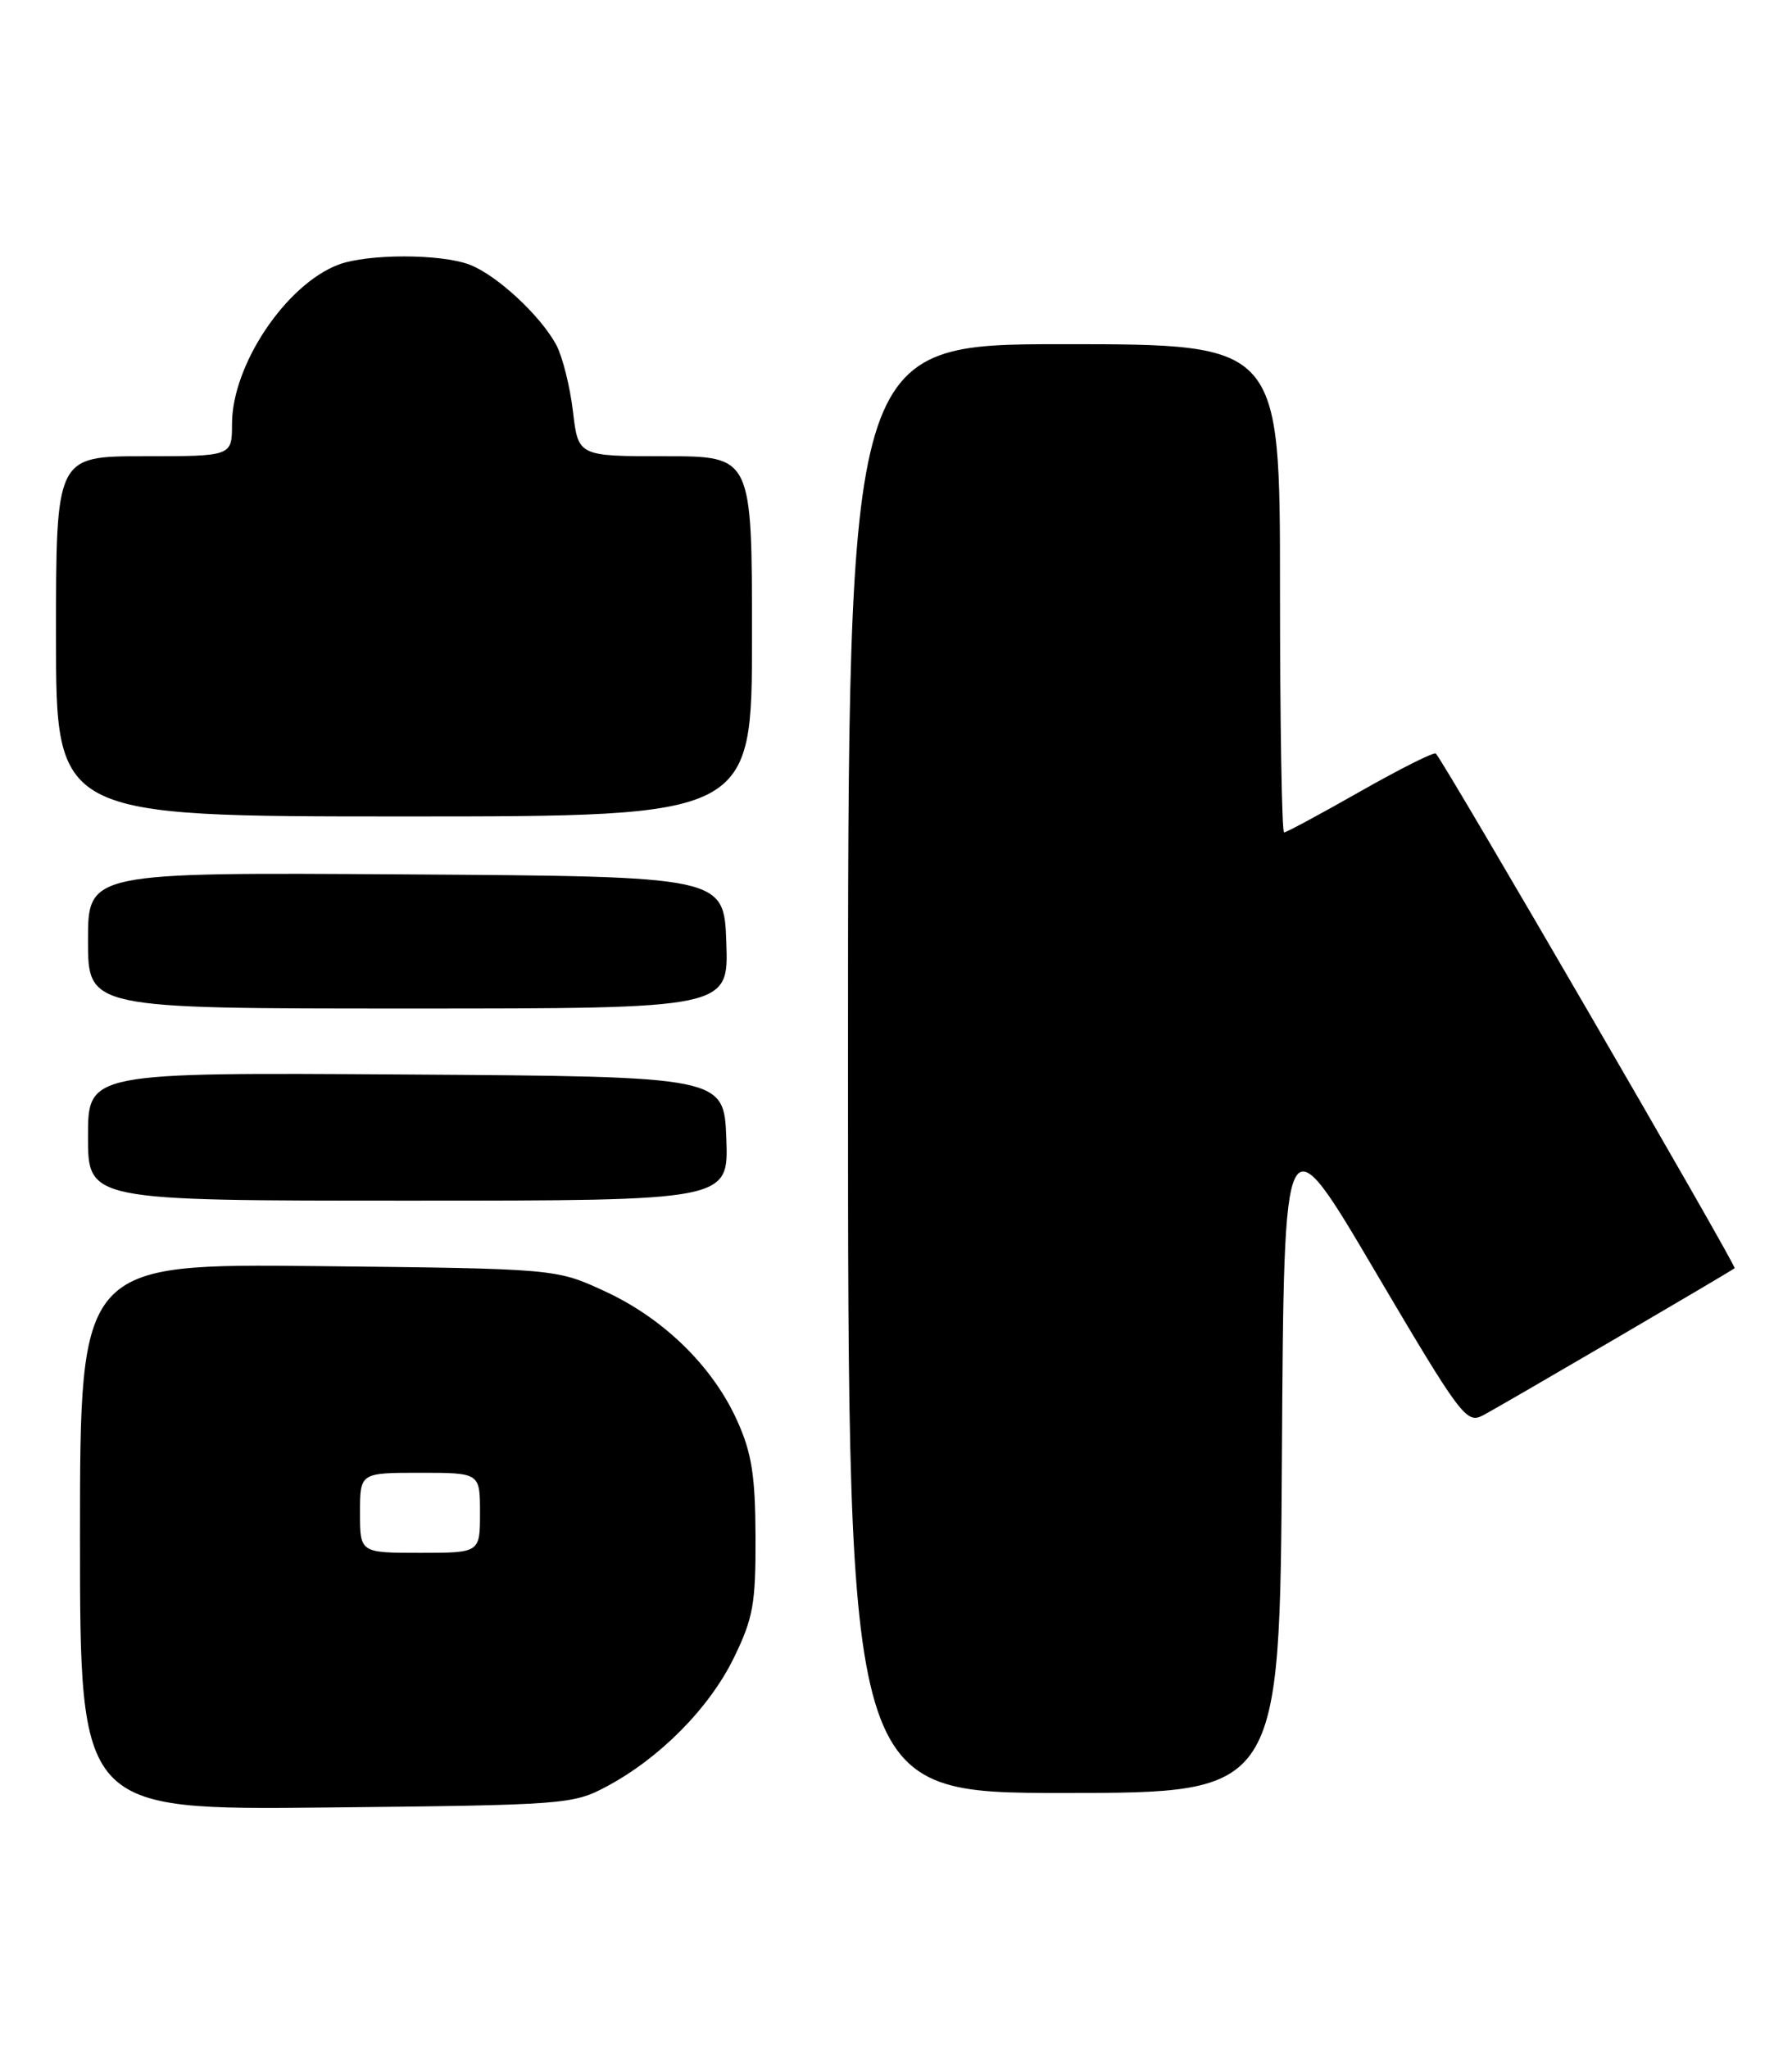 <?xml version="1.0" encoding="UTF-8" standalone="no"?>
<!DOCTYPE svg PUBLIC "-//W3C//DTD SVG 1.1//EN" "http://www.w3.org/Graphics/SVG/1.1/DTD/svg11.dtd" >
<svg xmlns="http://www.w3.org/2000/svg" xmlns:xlink="http://www.w3.org/1999/xlink" version="1.1" viewBox="0 0 224 256">
 <g >
 <path fill="currentColor"
d=" M 75.85 223.18 C 82.48 219.64 88.66 213.40 91.72 207.14 C 94.15 202.16 94.47 200.39 94.44 192.00 C 94.41 184.35 93.97 181.53 92.15 177.50 C 89.10 170.72 82.98 164.73 75.62 161.33 C 69.50 158.50 69.50 158.50 39.75 158.18 C 10.00 157.87 10.00 157.87 10.00 192.00 C 10.00 226.13 10.00 226.13 40.75 225.82 C 70.70 225.51 71.61 225.44 75.85 223.18 Z  M 160.24 181.75 C 160.50 139.50 160.50 139.50 171.84 158.74 C 182.57 176.92 183.30 177.91 185.34 176.84 C 187.51 175.71 216.21 158.93 216.83 158.44 C 217.12 158.20 180.50 95.16 179.48 94.14 C 179.25 93.92 175.01 96.05 170.04 98.87 C 165.08 101.69 160.79 104.00 160.51 104.00 C 160.23 104.00 160.00 90.28 160.00 73.50 C 160.00 43.00 160.00 43.00 133.00 43.00 C 106.00 43.00 106.00 43.00 106.00 133.50 C 106.00 224.00 106.00 224.00 132.99 224.00 C 159.98 224.00 159.98 224.00 160.24 181.75 Z  M 90.79 142.25 C 90.50 134.50 90.50 134.50 50.75 134.24 C 11.00 133.98 11.00 133.98 11.00 141.99 C 11.00 150.00 11.00 150.00 51.04 150.00 C 91.08 150.00 91.08 150.00 90.79 142.25 Z  M 90.79 117.75 C 90.50 109.50 90.50 109.50 50.75 109.24 C 11.00 108.98 11.00 108.98 11.00 117.49 C 11.00 126.00 11.00 126.00 51.04 126.00 C 91.08 126.00 91.08 126.00 90.79 117.75 Z  M 94.00 79.50 C 94.00 57.00 94.00 57.00 83.14 57.00 C 72.28 57.00 72.28 57.00 71.62 51.41 C 71.26 48.34 70.33 44.63 69.57 43.16 C 67.65 39.51 62.09 34.34 58.68 33.06 C 55.06 31.69 45.94 31.70 42.32 33.06 C 35.73 35.55 29.00 45.61 29.00 52.97 C 29.00 57.00 29.00 57.00 18.00 57.00 C 7.00 57.00 7.00 57.00 7.00 79.50 C 7.00 102.00 7.00 102.00 50.50 102.00 C 94.00 102.00 94.00 102.00 94.00 79.50 Z  M 45.00 189.00 C 45.00 184.00 45.00 184.00 52.50 184.00 C 60.00 184.00 60.00 184.00 60.00 189.00 C 60.00 194.00 60.00 194.00 52.50 194.00 C 45.00 194.00 45.00 194.00 45.00 189.00 Z "/>
</g>
</svg>